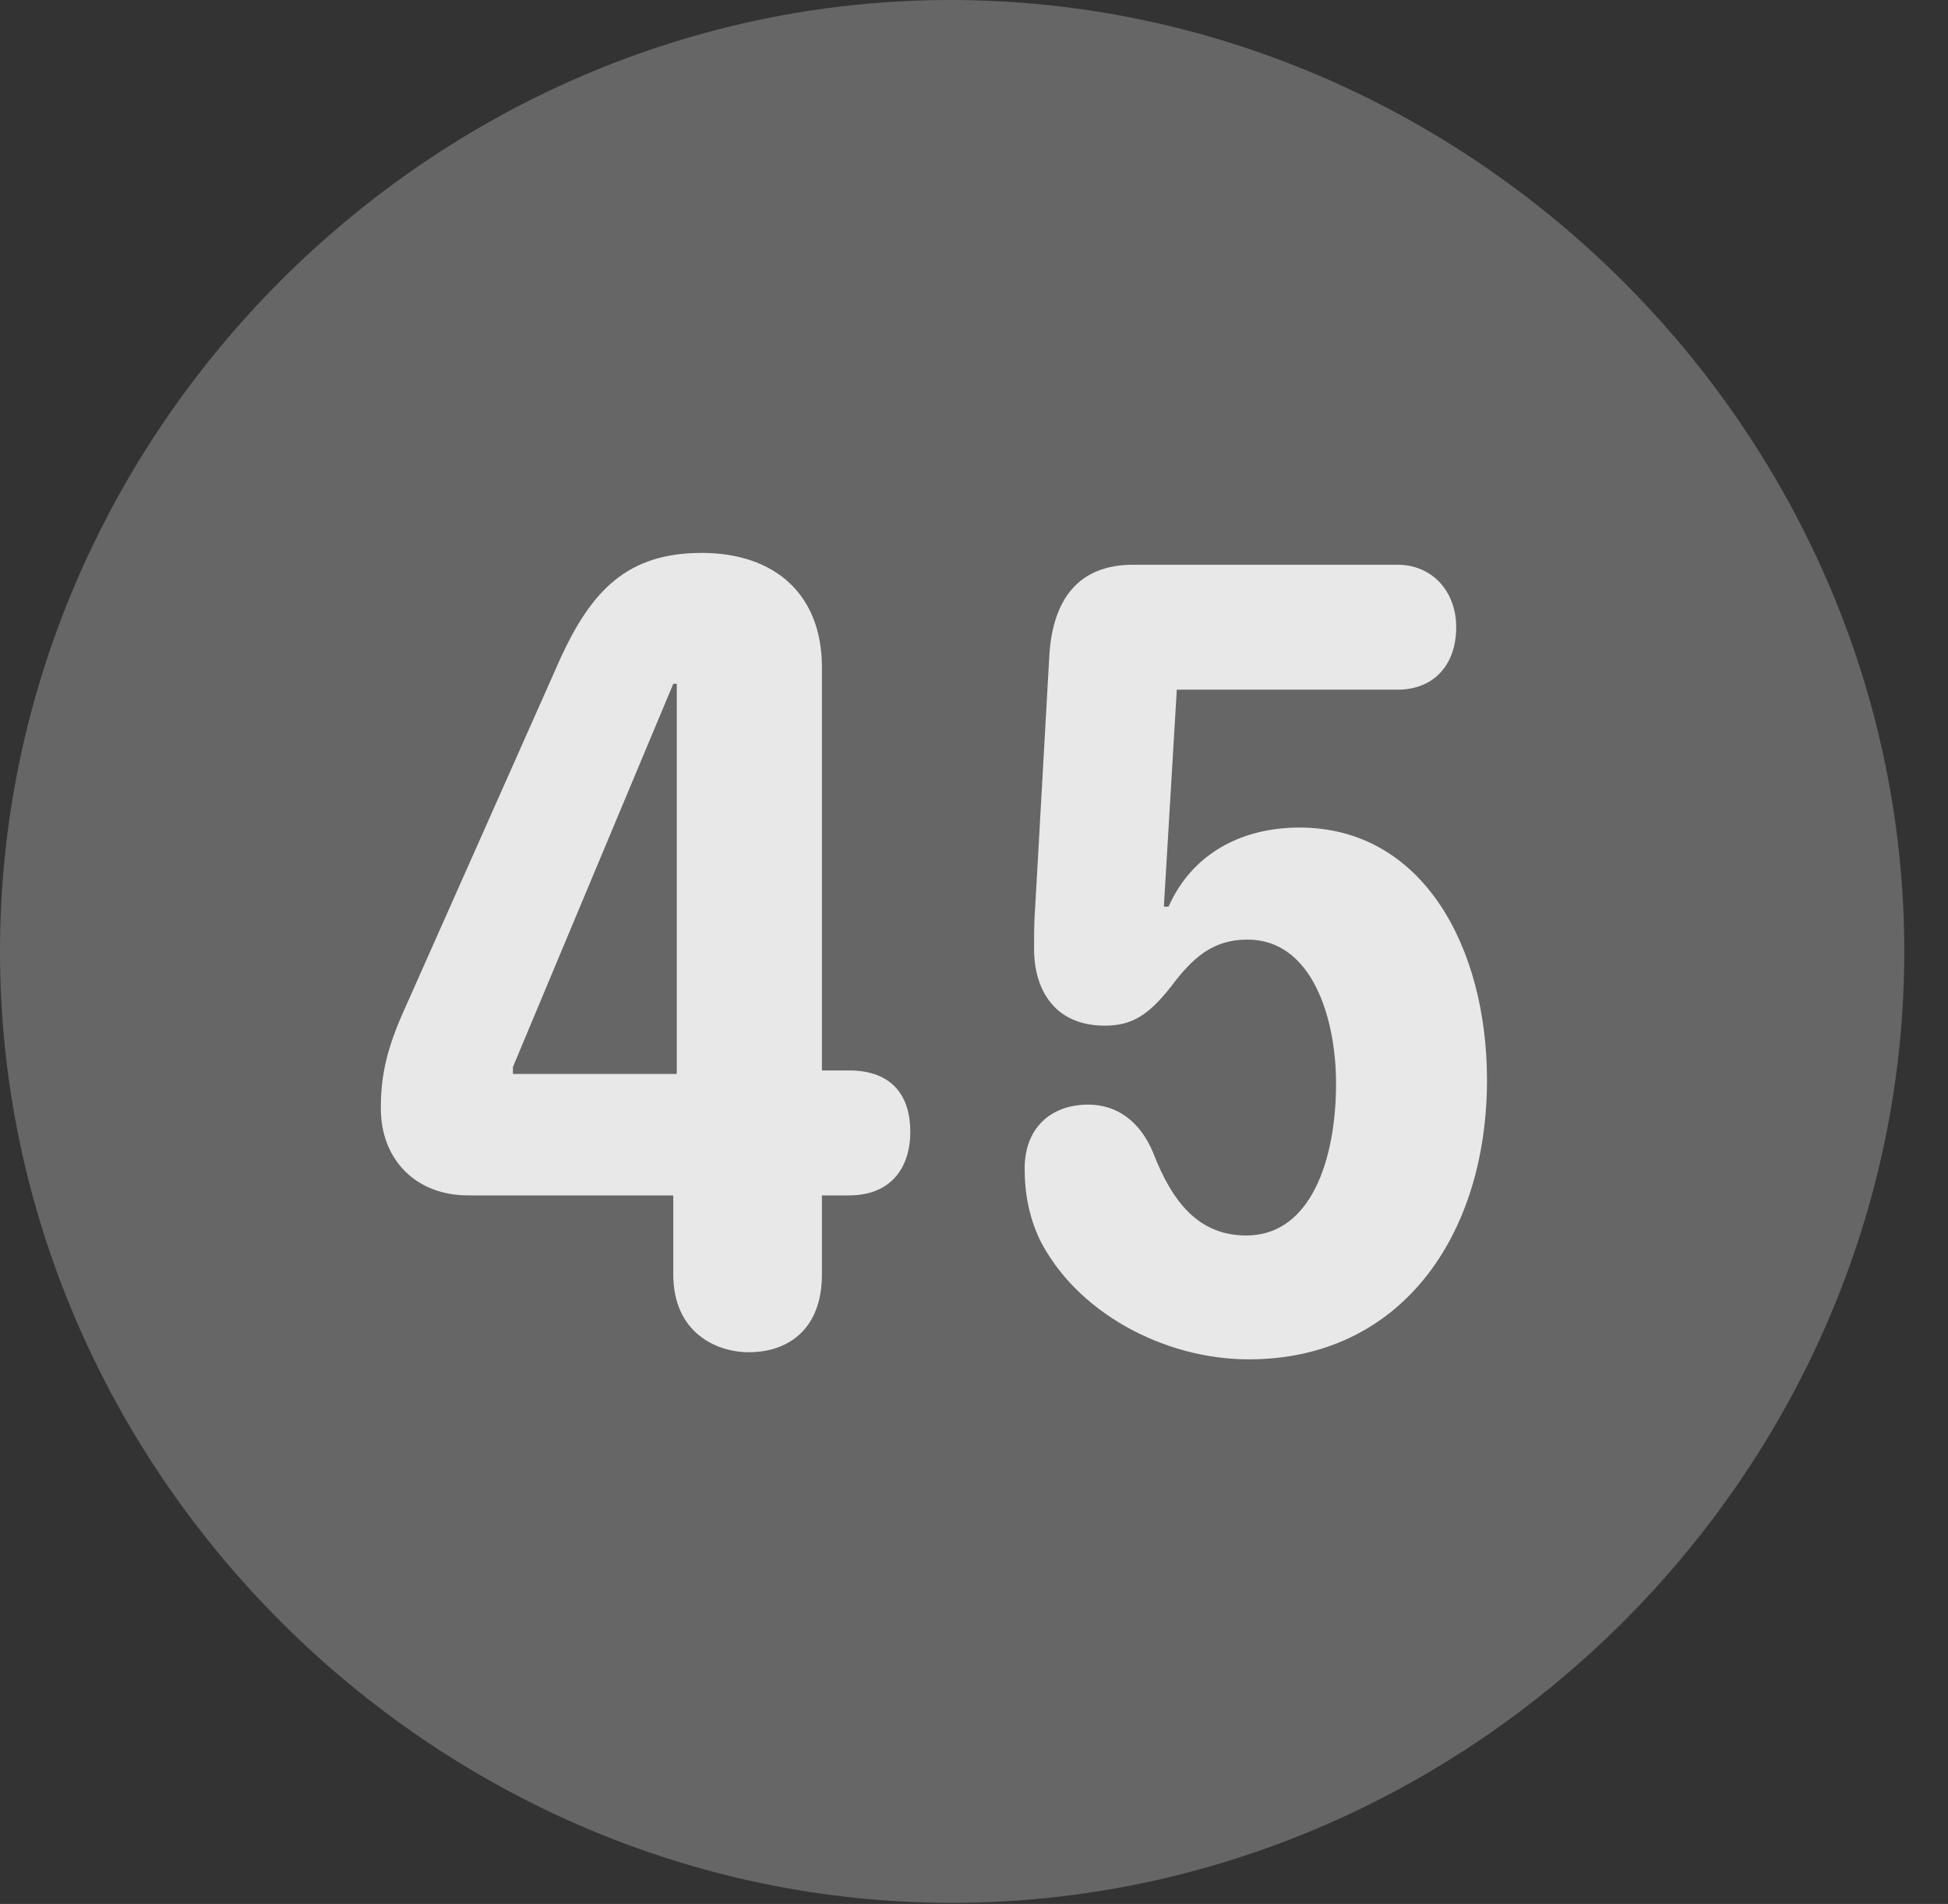 <?xml version="1.0" encoding="UTF-8"?>
<!--Generator: Apple Native CoreSVG 232.5-->
<!DOCTYPE svg
PUBLIC "-//W3C//DTD SVG 1.1//EN"
       "http://www.w3.org/Graphics/SVG/1.1/DTD/svg11.dtd">
<svg version="1.1" xmlns="http://www.w3.org/2000/svg" xmlns:xlink="http://www.w3.org/1999/xlink" width="16.133" height="15.771">
 <rect width="100%" height="100%" fill="#333333" stroke="none"/>
 <g>
  <rect height="15.771" opacity="0" width="16.133" x="0" y="0"/>
  <path d="M7.881 15.762C12.188 15.762 15.771 12.188 15.771 7.881C15.771 3.574 12.178 0 7.871 0C3.574 0 0 3.574 0 7.881C0 12.188 3.584 15.762 7.881 15.762Z" fill="#ffffff" fill-opacity="0.25"/>
  <path d="M6.201 11.201C5.928 11.201 5.576 11.035 5.576 10.557L5.576 9.902L3.877 9.902C3.447 9.902 3.154 9.609 3.154 9.18C3.154 8.906 3.203 8.682 3.359 8.34L4.648 5.439C4.902 4.893 5.195 4.58 5.811 4.58C6.416 4.58 6.807 4.922 6.807 5.527L6.807 8.867L7.031 8.867C7.402 8.867 7.539 9.092 7.539 9.375C7.539 9.668 7.383 9.902 7.031 9.902L6.807 9.902L6.807 10.557C6.807 11.006 6.533 11.201 6.201 11.201ZM5.605 8.896L5.605 5.664L5.576 5.664L4.248 8.838L4.248 8.896ZM10.342 11.26C9.639 11.26 8.906 10.869 8.604 10.254C8.525 10.078 8.486 9.893 8.486 9.678C8.486 9.355 8.691 9.15 9.014 9.15C9.248 9.15 9.443 9.287 9.551 9.551C9.707 9.951 9.922 10.234 10.322 10.234C10.859 10.234 11.065 9.6 11.065 8.975C11.065 8.438 10.869 7.783 10.332 7.783C10.039 7.783 9.873 7.939 9.697 8.174C9.512 8.408 9.375 8.496 9.15 8.496C8.73 8.496 8.564 8.193 8.564 7.861C8.564 7.734 8.564 7.627 8.574 7.5L8.691 5.42C8.721 4.971 8.926 4.678 9.385 4.678L11.572 4.678C11.865 4.678 12.06 4.902 12.06 5.195C12.06 5.508 11.875 5.713 11.572 5.713L9.746 5.713L9.639 7.51L9.678 7.51C9.873 7.07 10.283 6.855 10.762 6.855C11.787 6.855 12.315 7.852 12.315 8.945C12.315 10.234 11.602 11.26 10.342 11.26Z" fill="#ffffff" fill-opacity="0.85"/>
 </g>
</svg>
